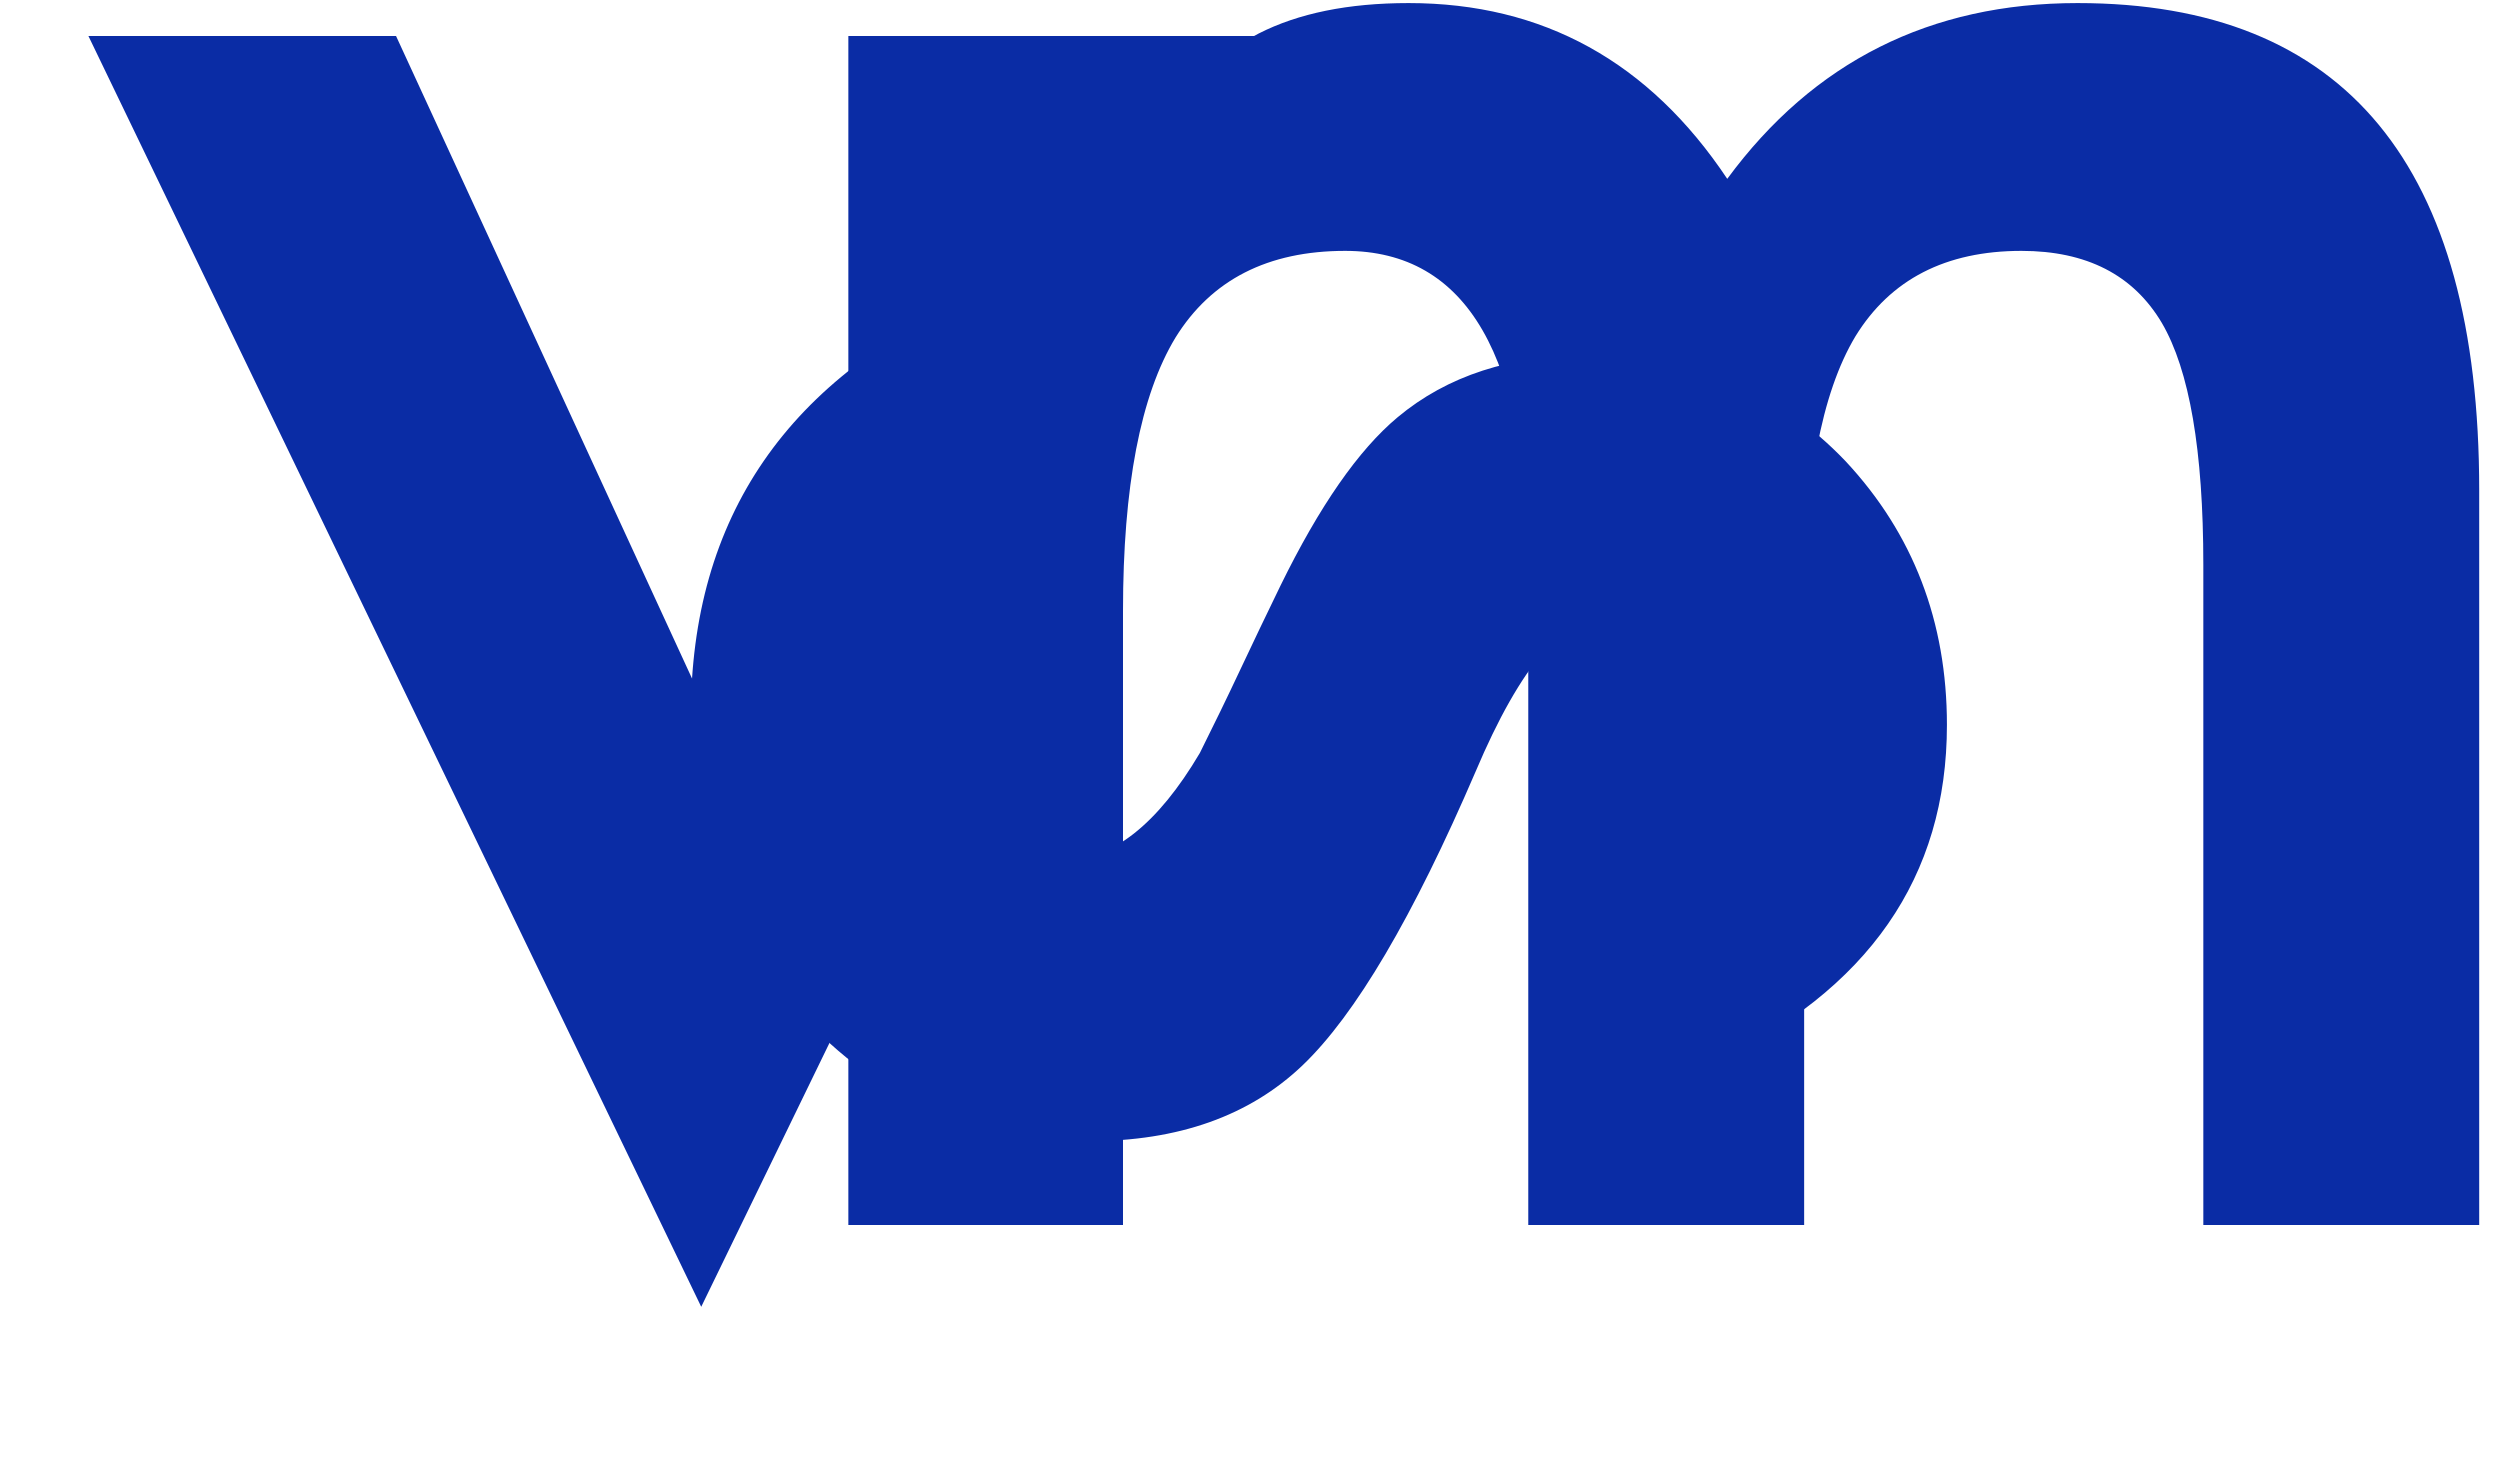 <svg width="100" height="59" viewBox="0 0 100 59" fill="none" xmlns="http://www.w3.org/2000/svg">
<path d="M15.842 1.441L28.146 28.15L40.402 1.441H52.756L28.049 52.272L3.537 1.441H15.842Z" fill="#0A2CA5"/>
<path d="M33.934 1.441H44.92V5.836C47.036 3.622 48.842 2.125 50.34 1.344C51.935 0.53 53.937 0.123 56.346 0.123C61.717 0.123 65.965 2.467 69.09 7.154C72.54 2.467 77.212 0.123 83.103 0.123C93.813 0.123 99.168 6.617 99.168 19.605V49H88.133V22.584C88.133 18.027 87.579 14.804 86.473 12.916C85.333 10.995 83.462 10.035 80.857 10.035C77.83 10.035 75.617 11.175 74.217 13.453C72.85 15.732 72.166 19.394 72.166 24.439V49H61.131V22.73C61.131 14.267 58.69 10.035 53.807 10.035C50.714 10.035 48.452 11.191 47.02 13.502C45.62 15.813 44.92 19.459 44.92 24.439V49H33.934V1.441Z" fill="#0A2CA5"/>
<path d="M68.453 42.57L63.619 33.488C66.549 32.056 68.014 30.282 68.014 28.166C68.014 27.157 67.672 26.294 66.988 25.578C66.337 24.862 65.491 24.504 64.449 24.504C62.626 24.504 60.82 26.62 59.029 30.852C56.523 36.678 54.212 40.601 52.096 42.619C49.98 44.637 47.132 45.647 43.551 45.647C38.961 45.647 35.12 43.954 32.027 40.568C29.098 37.281 27.633 33.309 27.633 28.654C27.633 20.679 31.523 15.031 39.303 11.711L43.648 21.086C41.37 22.388 39.921 23.381 39.303 24.064C38.066 25.399 37.447 26.994 37.447 28.85C37.447 32.56 39.14 34.416 42.525 34.416C44.478 34.416 46.301 32.984 47.994 30.119C48.547 29.012 49.085 27.906 49.605 26.799C50.126 25.692 50.663 24.569 51.217 23.43C52.779 20.24 54.342 17.994 55.904 16.691C57.89 15.031 60.445 14.201 63.57 14.201C67.704 14.201 71.122 15.617 73.824 18.449C76.526 21.346 77.877 24.862 77.877 28.996C77.877 35.083 74.736 39.608 68.453 42.57Z" fill="#0A2CA5"/>
</svg>

